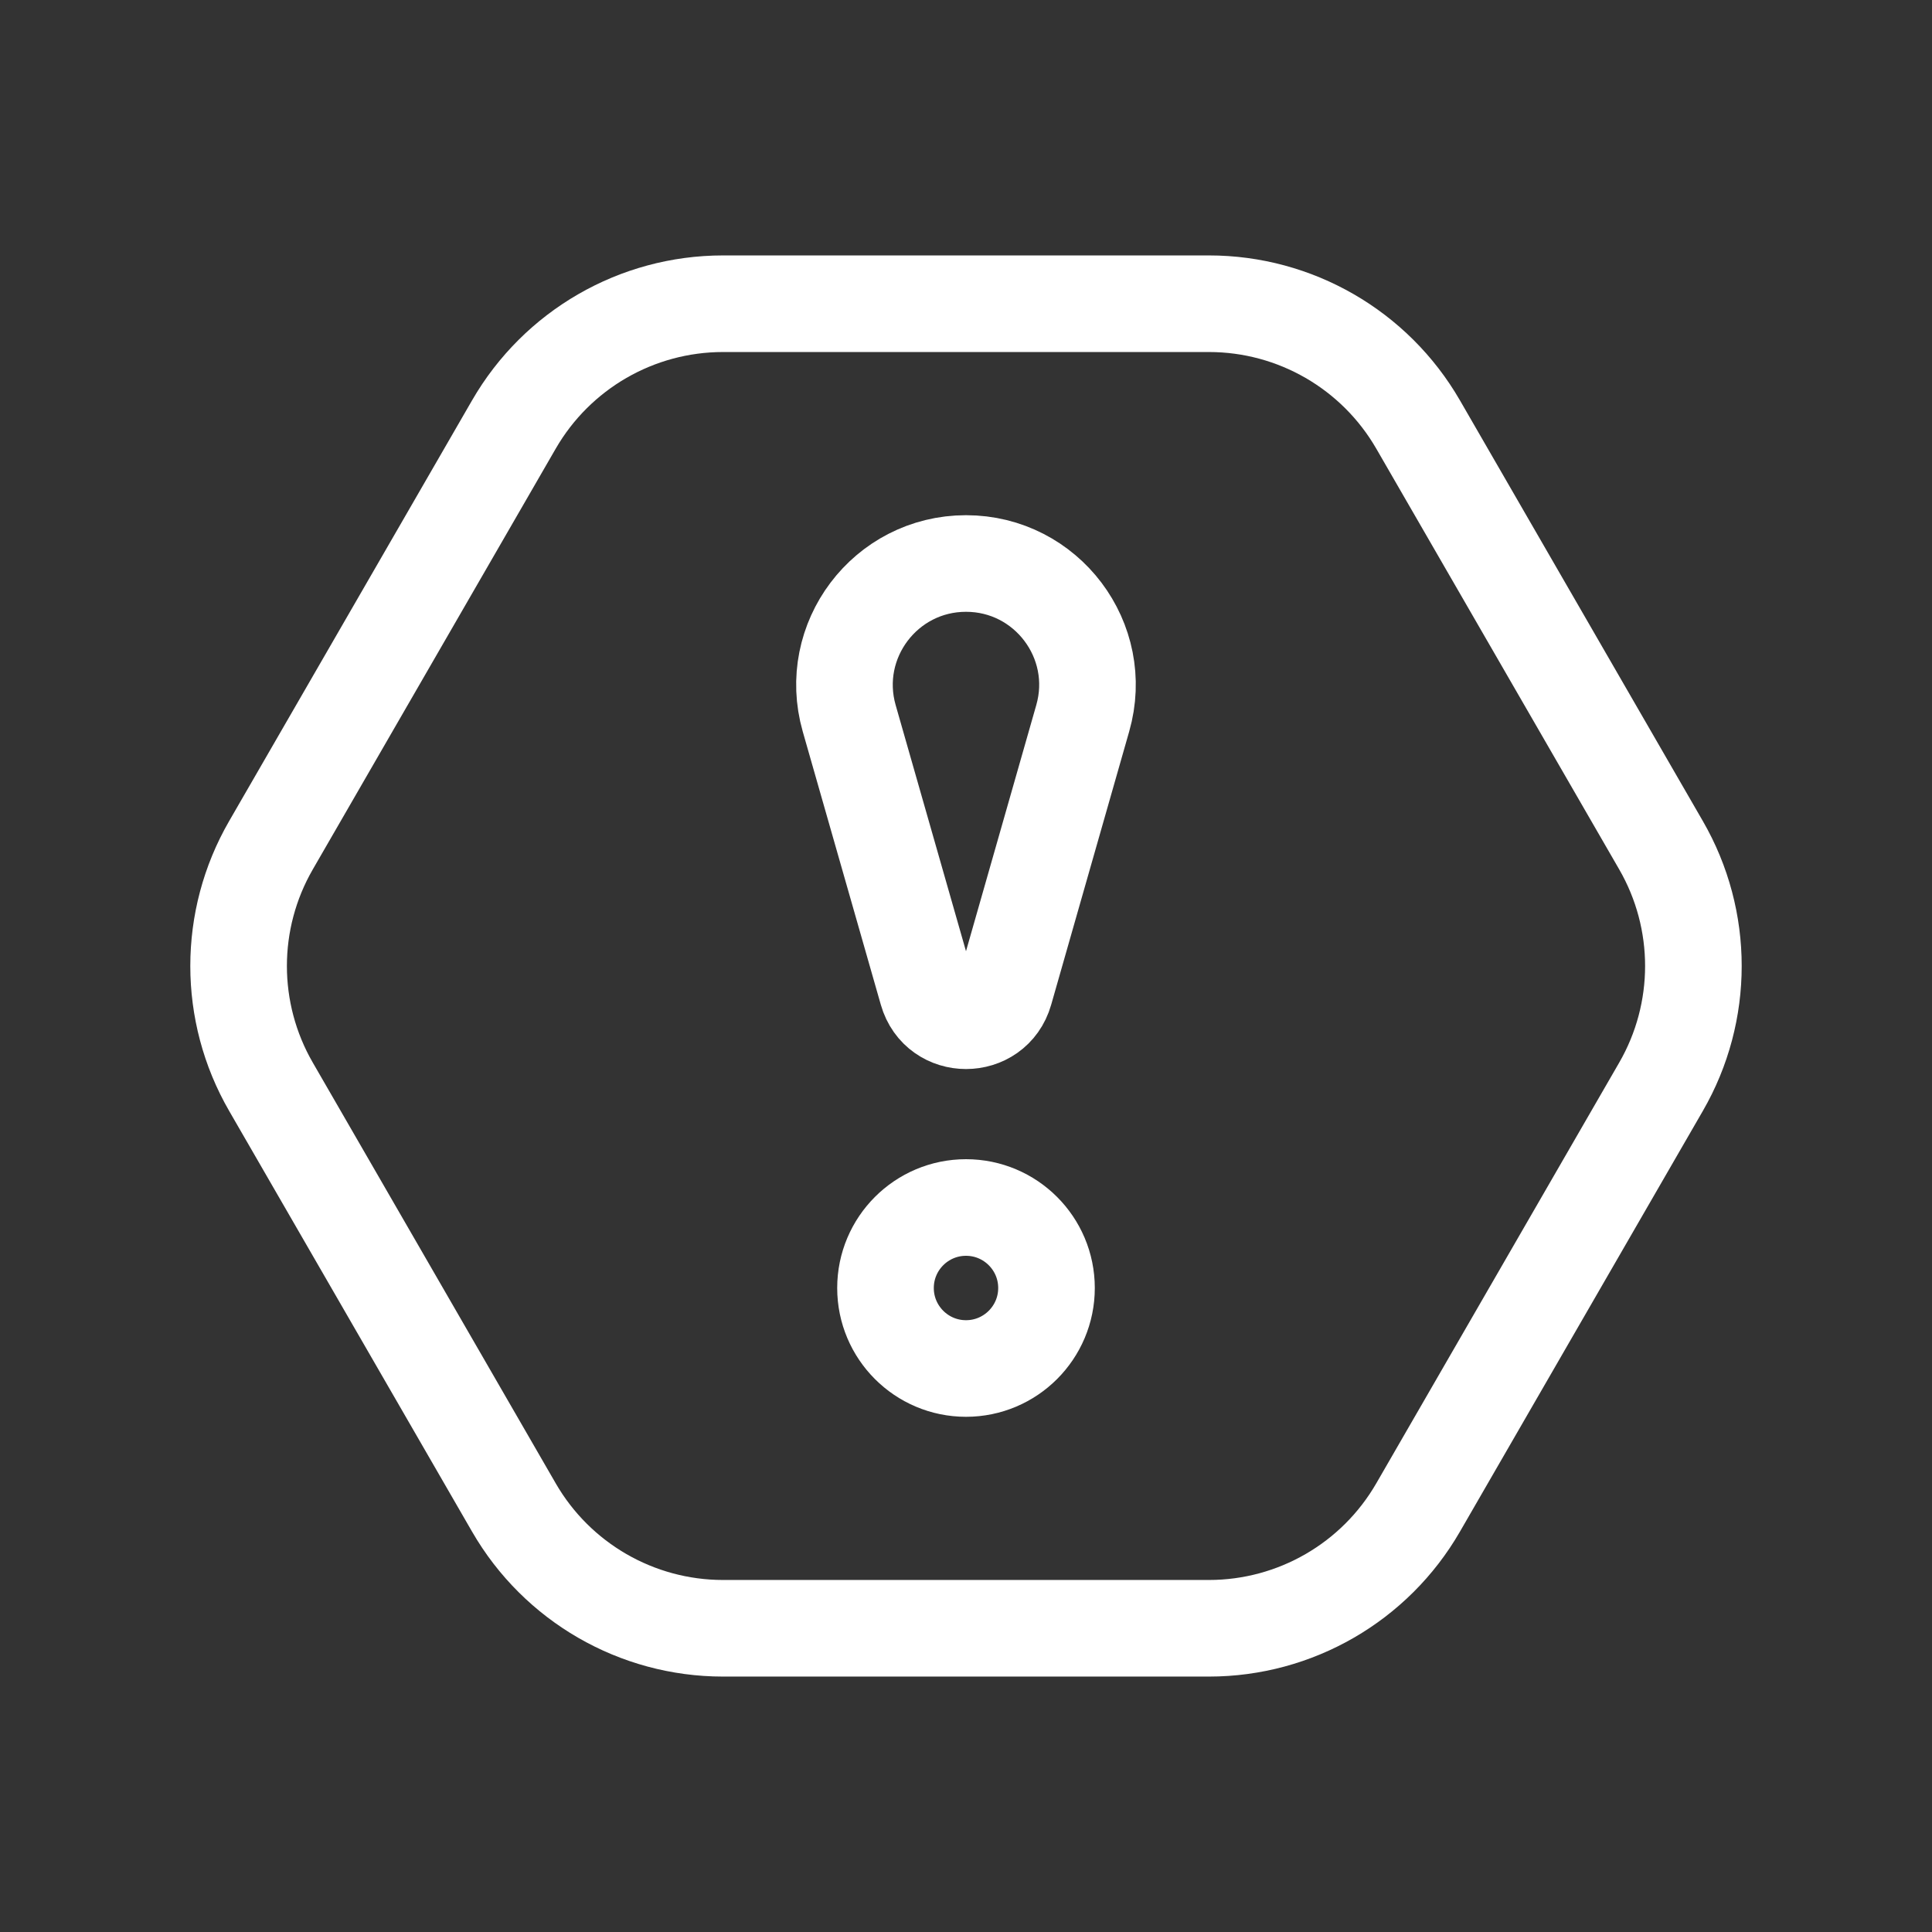 <svg width="24" height="24" viewBox="0 0 24 24" fill="none" xmlns="http://www.w3.org/2000/svg">
<rect x="0" y="0" width="24" height="24" fill="#333333" stroke="none"/>
<path d="M11.519 12.317L10.549 8.923C10.274 7.959 10.998 7 12 7C13.002 7 13.726 7.959 13.45 8.923L12.481 12.317C12.343 12.801 11.657 12.801 11.519 12.317Z" stroke="white" stroke-width="1.2" stroke-linecap="round" stroke-linejoin="round"/>
<path d="M13 16C13 16.552 12.552 17 12 17C11.448 17 11 16.552 11 16C11 15.448 11.448 15 12 15C12.552 15 13 15.448 13 16Z" stroke="white" stroke-width="1.2" stroke-linecap="round" stroke-linejoin="round"/>
<path d="M3.366 13.5C2.83 12.572 2.83 11.428 3.366 10.5L6.384 5.273C6.92 4.345 7.91 3.773 8.982 3.773L15.018 3.773C16.09 3.773 17.08 4.345 17.616 5.273L20.634 10.5C21.17 11.428 21.17 12.572 20.634 13.5L17.616 18.727C17.08 19.655 16.09 20.227 15.018 20.227H8.982C7.91 20.227 6.92 19.655 6.384 18.727L3.366 13.5Z" stroke="white" stroke-width="1.2" stroke-linecap="round" stroke-linejoin="round"/>
</svg>
